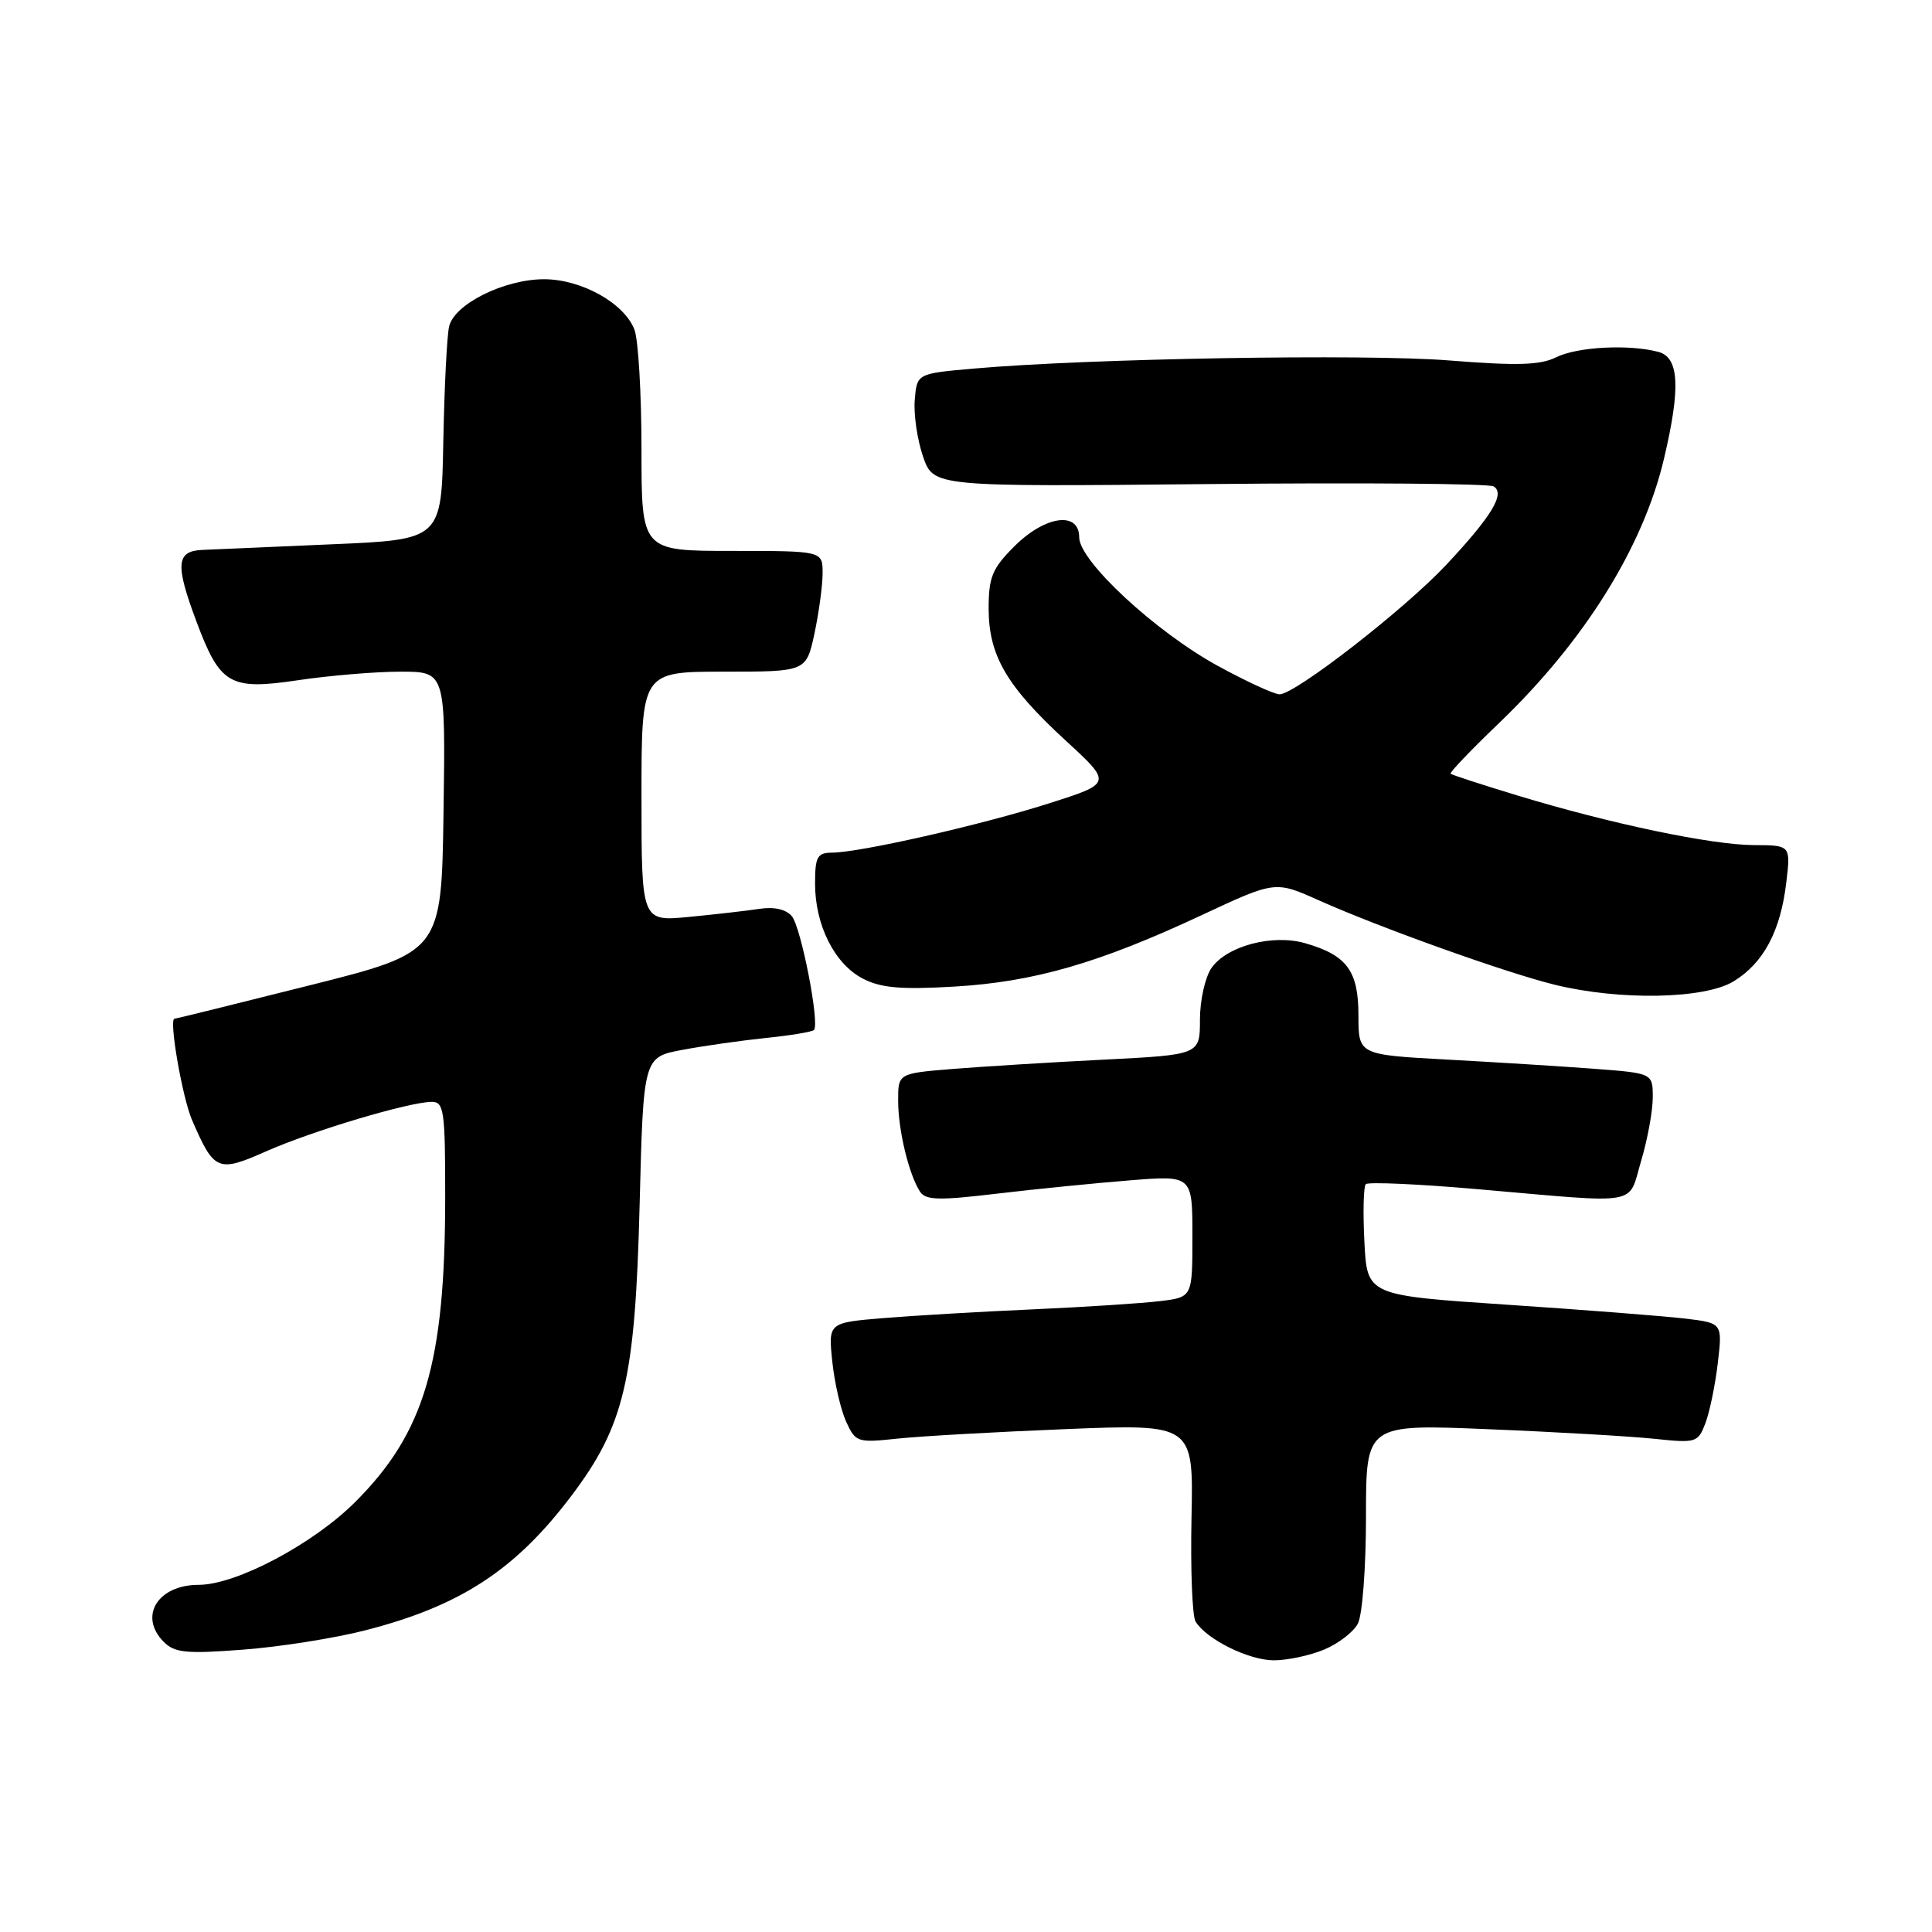 <?xml version="1.0" encoding="UTF-8" standalone="no"?>
<!DOCTYPE svg PUBLIC "-//W3C//DTD SVG 1.1//EN" "http://www.w3.org/Graphics/SVG/1.1/DTD/svg11.dtd" >
<svg xmlns="http://www.w3.org/2000/svg" xmlns:xlink="http://www.w3.org/1999/xlink" version="1.1" viewBox="0 0 256 256">
 <g >
 <path fill="currentColor"
d=" M 175.45 218.58 C 177.31 217.81 179.33 216.26 179.92 215.15 C 180.52 214.02 181.00 207.75 181.00 200.92 C 181.00 188.70 181.00 188.70 197.25 189.38 C 206.19 189.74 216.08 190.32 219.23 190.65 C 224.76 191.23 224.99 191.16 225.98 188.57 C 226.54 187.09 227.28 183.50 227.62 180.59 C 228.24 175.31 228.24 175.31 223.23 174.71 C 220.47 174.39 209.88 173.56 199.68 172.88 C 181.15 171.64 181.15 171.64 180.79 164.57 C 180.59 160.68 180.67 157.23 180.97 156.91 C 181.26 156.59 188.03 156.89 196.00 157.59 C 217.71 159.48 215.67 159.84 217.46 153.82 C 218.31 150.97 219.00 147.19 219.00 145.42 C 219.00 142.21 219.00 142.21 211.25 141.62 C 206.99 141.30 198.21 140.75 191.75 140.40 C 180.00 139.76 180.00 139.76 180.00 134.54 C 180.00 128.64 178.47 126.57 172.94 124.98 C 168.62 123.74 162.58 125.34 160.54 128.25 C 159.69 129.46 159.00 132.53 159.00 135.10 C 159.00 139.76 159.00 139.76 146.25 140.41 C 139.24 140.76 130.24 141.32 126.25 141.64 C 119.00 142.23 119.00 142.23 119.01 145.87 C 119.01 149.73 120.42 155.59 121.90 157.89 C 122.64 159.04 124.37 159.09 132.14 158.16 C 137.29 157.55 145.21 156.76 149.75 156.40 C 158.00 155.74 158.00 155.74 158.00 163.81 C 158.00 171.88 158.00 171.88 153.75 172.40 C 151.41 172.69 143.88 173.18 137.00 173.49 C 130.12 173.79 121.18 174.32 117.12 174.65 C 109.75 175.26 109.75 175.26 110.28 180.38 C 110.57 183.20 111.40 186.79 112.11 188.36 C 113.37 191.12 113.60 191.19 118.96 190.62 C 122.01 190.30 132.07 189.73 141.32 189.36 C 158.14 188.69 158.14 188.69 157.88 201.14 C 157.74 207.98 157.98 214.16 158.42 214.87 C 159.88 217.23 165.46 219.99 168.78 220.00 C 170.59 220.00 173.59 219.36 175.45 218.58 Z  M 48.39 216.03 C 60.98 212.81 68.30 208.03 75.73 198.18 C 82.73 188.91 84.16 182.81 84.75 159.79 C 85.25 140.09 85.25 140.09 90.38 139.12 C 93.19 138.59 98.18 137.88 101.45 137.54 C 104.72 137.21 107.60 136.73 107.85 136.48 C 108.65 135.69 106.16 122.90 104.92 121.40 C 104.16 120.49 102.59 120.13 100.61 120.43 C 98.90 120.69 94.69 121.17 91.25 121.50 C 85.00 122.10 85.00 122.10 85.00 105.55 C 85.00 89.00 85.00 89.00 95.92 89.00 C 106.83 89.00 106.83 89.00 107.92 83.95 C 108.51 81.17 109.00 77.57 109.00 75.95 C 109.00 73.00 109.00 73.00 97.00 73.00 C 85.00 73.00 85.00 73.00 85.00 59.57 C 85.00 52.18 84.58 45.03 84.07 43.69 C 82.74 40.18 77.05 37.00 72.09 37.00 C 66.81 37.00 60.20 40.29 59.51 43.26 C 59.22 44.49 58.88 51.35 58.74 58.50 C 58.50 71.50 58.50 71.50 44.00 72.12 C 36.02 72.47 28.26 72.81 26.75 72.87 C 23.35 73.03 23.21 74.83 26.02 82.33 C 29.17 90.75 30.43 91.48 39.51 90.13 C 43.67 89.51 49.77 89.00 53.06 89.00 C 59.04 89.00 59.04 89.00 58.77 107.58 C 58.50 126.17 58.50 126.17 41.00 130.57 C 31.38 132.99 23.33 134.98 23.12 134.99 C 22.35 135.01 24.16 145.44 25.45 148.42 C 28.39 155.20 28.85 155.40 35.33 152.53 C 41.46 149.82 54.27 146.00 57.23 146.00 C 58.83 146.00 59.00 147.22 58.99 158.75 C 58.98 180.61 56.25 189.85 47.07 199.02 C 41.49 204.60 31.29 210.00 26.32 210.00 C 20.89 210.00 18.33 214.18 21.70 217.56 C 23.15 219.01 24.67 219.16 32.17 218.59 C 37.00 218.23 44.30 217.08 48.39 216.03 Z  M 229.70 130.04 C 233.67 127.62 235.93 123.39 236.69 116.95 C 237.28 112.00 237.28 112.00 232.39 111.98 C 226.75 111.95 213.38 109.15 201.05 105.40 C 196.35 103.97 192.37 102.68 192.21 102.52 C 192.05 102.37 194.91 99.38 198.57 95.87 C 209.93 85.00 217.72 72.51 220.49 60.77 C 222.71 51.35 222.50 47.37 219.75 46.63 C 215.86 45.59 209.01 45.95 206.20 47.34 C 204.08 48.39 201.05 48.48 192.00 47.76 C 180.83 46.87 144.16 47.50 129.00 48.84 C 121.50 49.50 121.50 49.50 121.21 53.00 C 121.05 54.92 121.55 58.30 122.31 60.50 C 123.70 64.50 123.70 64.50 160.27 64.14 C 180.38 63.94 197.32 64.08 197.92 64.45 C 199.48 65.41 197.66 68.41 191.60 74.88 C 186.06 80.78 171.61 92.00 169.55 92.00 C 168.84 92.00 165.17 90.31 161.40 88.25 C 153.13 83.73 143.00 74.35 143.00 71.20 C 143.00 67.69 138.48 68.32 134.40 72.40 C 131.47 75.33 131.00 76.47 131.00 80.65 C 131.01 86.87 133.38 90.93 141.23 98.15 C 147.37 103.79 147.37 103.79 138.94 106.47 C 129.91 109.34 113.95 112.96 110.25 112.98 C 108.29 113.00 108.00 113.52 108.00 117.10 C 108.00 122.59 110.59 127.74 114.33 129.67 C 116.72 130.91 119.36 131.14 126.44 130.73 C 137.00 130.11 145.63 127.62 159.23 121.26 C 168.97 116.71 168.97 116.71 174.73 119.29 C 182.88 122.93 199.50 128.88 206.00 130.48 C 214.62 132.60 225.84 132.39 229.70 130.04 Z "/>
</g>
</svg>